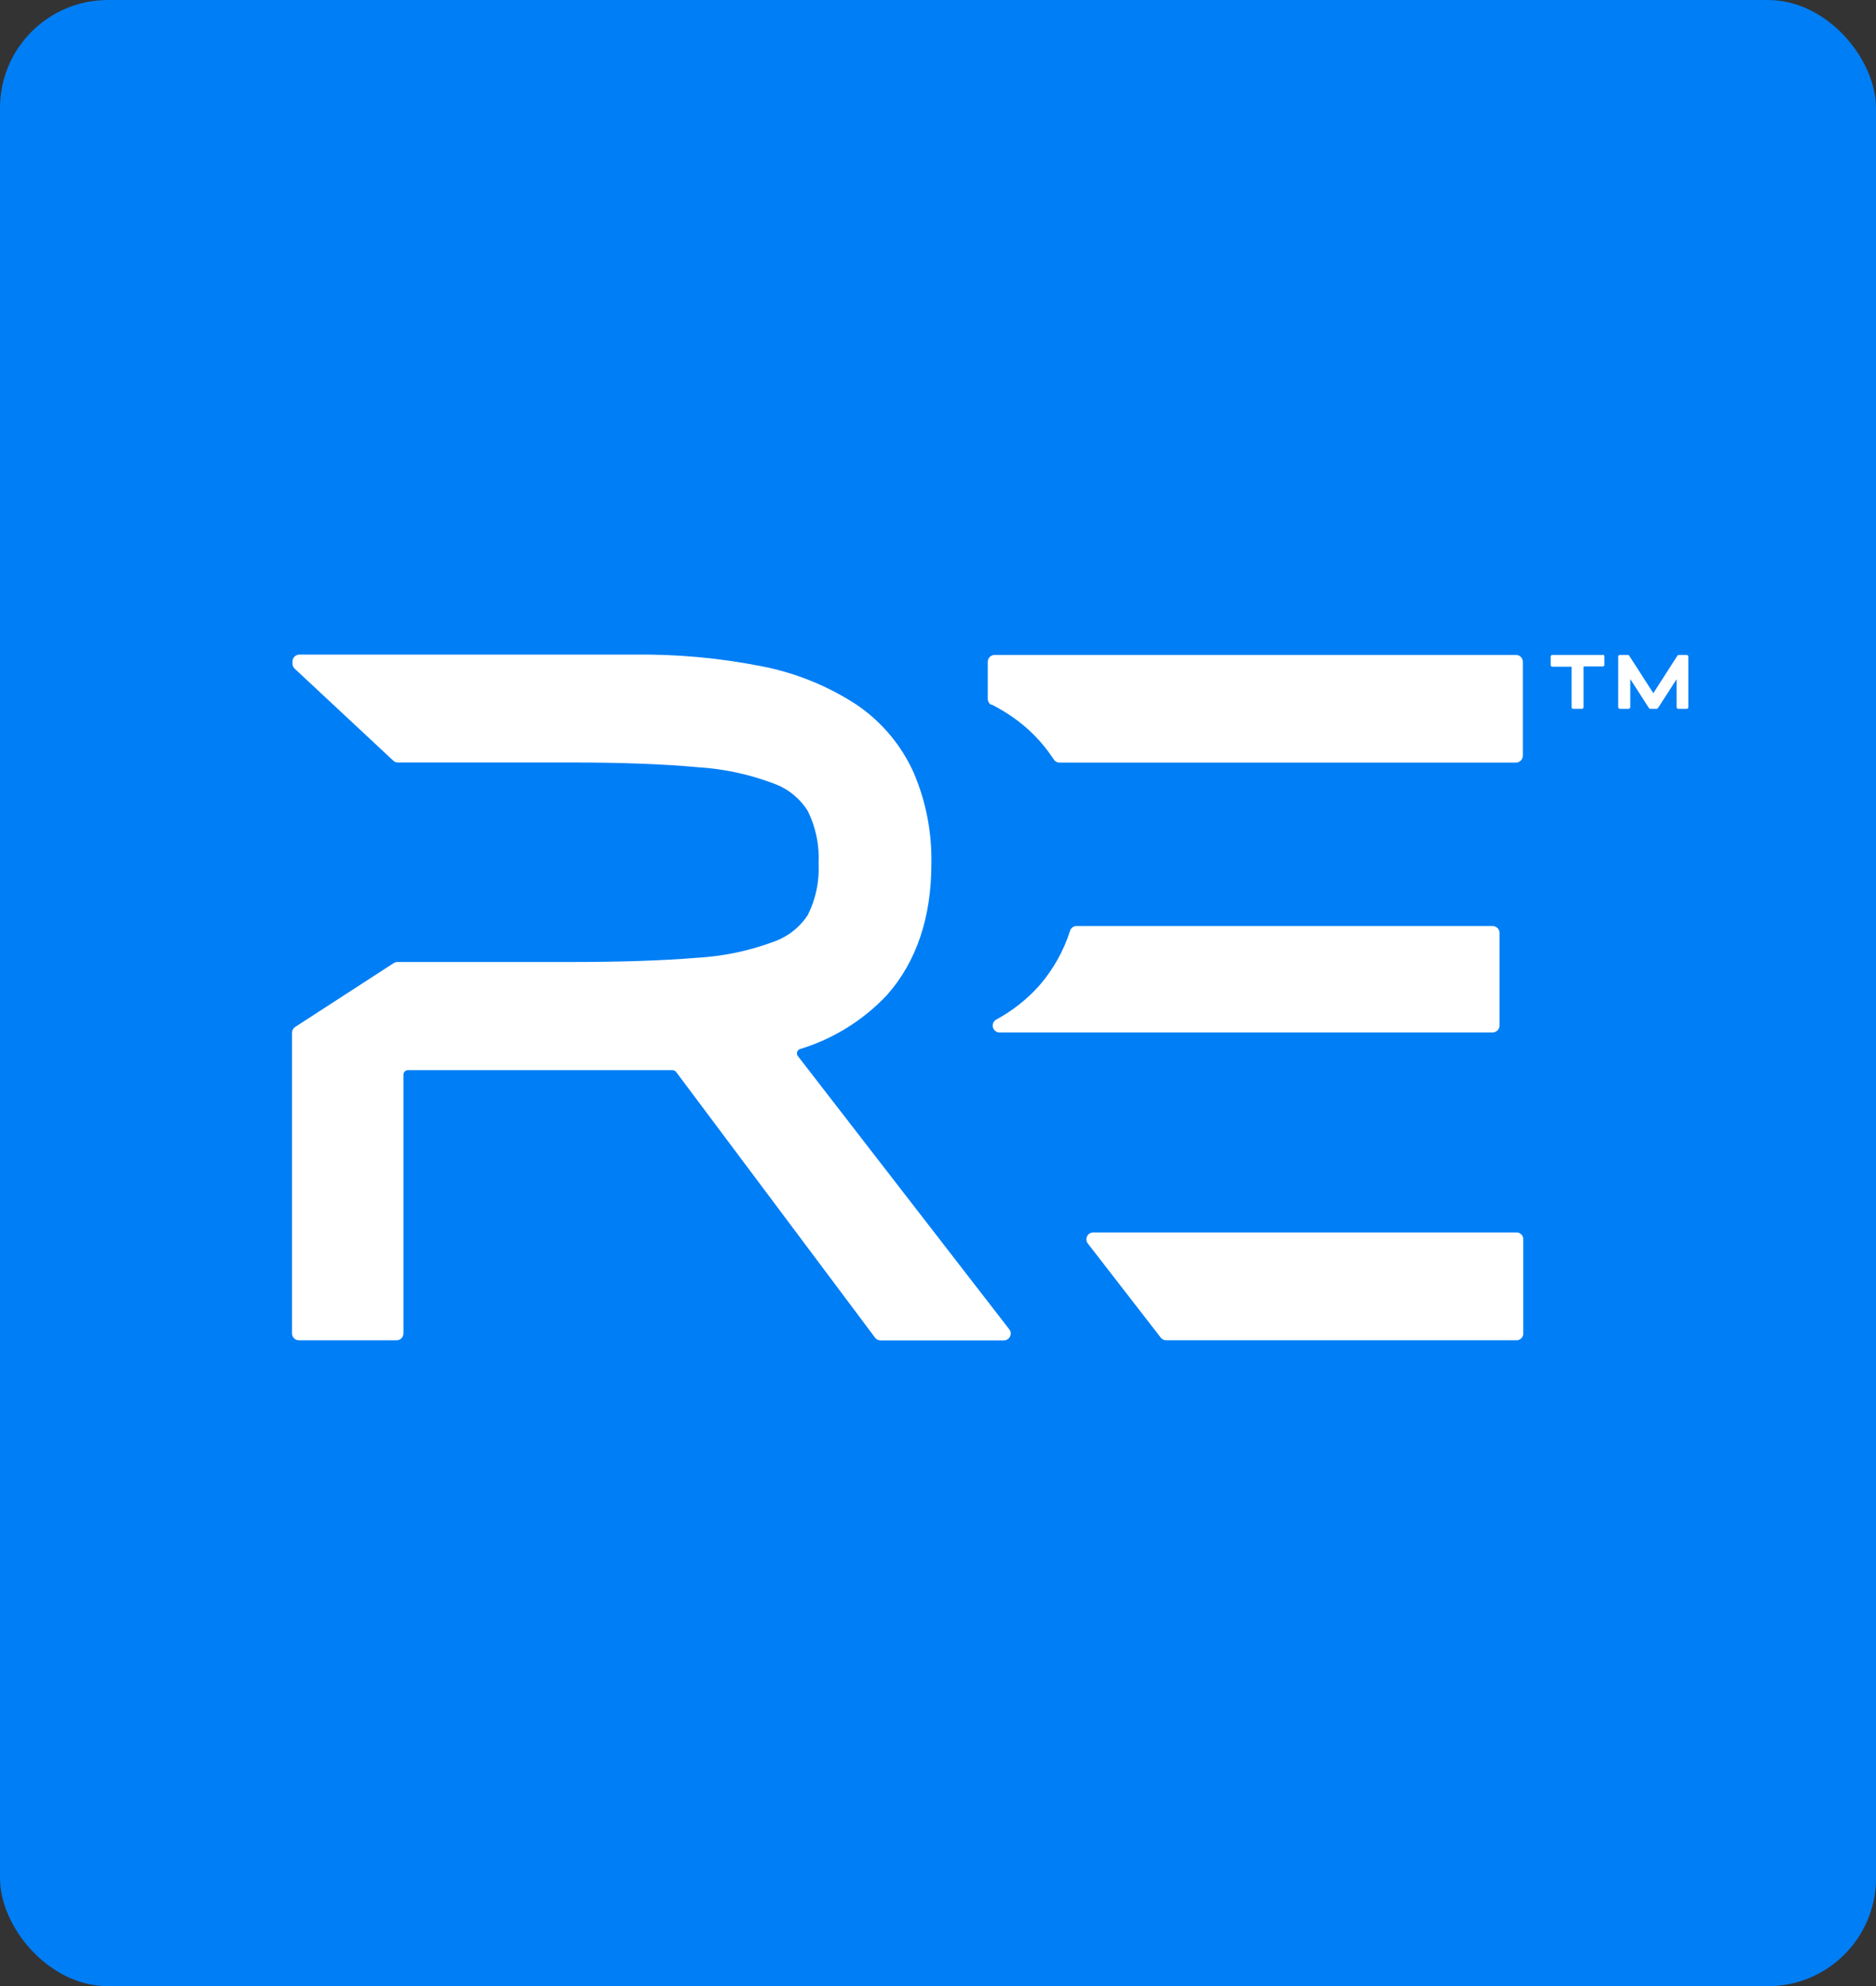 <?xml version="1.0" encoding="UTF-8"?><svg id="Layer_1" xmlns="http://www.w3.org/2000/svg" viewBox="0 0 747 791"><rect x="0" y="0" width="747" height="791" fill="#333333" stroke="none"/><rect x="0" y="0" width="747" height="791" rx="43" ry="43" style="fill:#007ef5;"/><g id="Renode_RE"><path d="m594.12,368.79h-165.46c-1.18,0-2.22.76-2.57,1.89-2.55,8.02-6.72,15.44-12.23,21.8-4.89,5.48-10.7,10.07-17.16,13.56-1.33.73-1.81,2.41-1.07,3.73.48.88,1.4,1.42,2.4,1.42h196.31c1.51-.02,2.72-1.24,2.75-2.75v-36.94c-.02-1.5-1.24-2.7-2.75-2.7" style="fill:#fff;"/><path d="m603.86,490.82h-168.54c-1.05-.01-2.01.59-2.45,1.54-.46.92-.36,2.01.26,2.83l29.05,37.5c.51.67,1.3,1.06,2.15,1.07h139.54c.73,0,1.42-.3,1.93-.82.51-.51.78-1.21.77-1.93v-37.46c0-1.5-1.2-2.72-2.7-2.75" style="fill:#fff;"/><path d="m638.23,260.83h-20.12c-.36.02-.64.32-.64.69v3.35c0,.36.29.64.64.64h7.68v16.13c0,.36.29.64.64.64h3.48c.36,0,.64-.29.64-.64v-16.22h7.68c.36,0,.64-.29.64-.64v-3.35c.02-.36-.24-.66-.6-.69h-.04" style="fill:#fff;"/><path d="m671.65,260.83h-3.18c-.22,0-.43.12-.56.3l-9.57,14.93-9.61-14.93c-.12-.2-.33-.31-.56-.3h-3.18c-.36.02-.64.32-.64.69v20.12c0,.36.29.64.64.64h3.48c.36,0,.67-.28.69-.64v-11.2l7.42,11.54c.13.18.33.29.56.3h2.49c.22,0,.43-.12.56-.3l7.42-11.5v11.16c0,.36.29.64.64.64h3.39c.36,0,.64-.29.64-.64v-20.12c0-.36-.28-.67-.64-.69" style="fill:#fff;"/><path d="m394.77,280.53c2.75,1.41,5.42,2.99,7.98,4.72,6.69,4.55,12.4,10.39,16.82,17.16.49.8,1.37,1.29,2.32,1.29h181.76c1.49-.02,2.7-1.21,2.75-2.7v-37.42c0-1.51-1.23-2.75-2.75-2.75h-207.59c-1.51,0-2.75,1.23-2.75,2.75v14.72c0,1.03.55,1.97,1.46,2.45" style="fill:#fff;"/><path d="m317.7,420.62c-.35-.46-.46-1.07-.3-1.63.17-.57.6-1.01,1.16-1.2,13.31-4.05,25.31-11.54,34.8-21.71,11.63-13.26,17.51-30.81,17.51-52.18.23-12.37-2.15-24.66-6.99-36.04-4.88-10.95-12.71-20.32-22.61-27.08-11.42-7.5-24.18-12.72-37.59-15.36-16.95-3.38-34.21-4.96-51.49-4.72H119.17c-1.5.02-2.7,1.24-2.7,2.75v.82c-.01.76.3,1.5.86,2.02l39.26,36.64c.5.47,1.16.73,1.85.73h69.47c19.74,0,36.56.64,49.99,1.89,10.4.64,20.64,2.85,30.38,6.56,5.55,2.04,10.26,5.88,13.39,10.9,3.17,6.44,4.65,13.59,4.29,20.77.37,7.12-1.11,14.22-4.29,20.6-3.24,4.97-8.04,8.72-13.64,10.68-9.83,3.66-20.16,5.81-30.64,6.39-13.64,1.12-30.51,1.67-50.2,1.67h-68.91c-.53,0-1.05.15-1.5.43l-39.26,25.44c-.77.52-1.24,1.39-1.24,2.32v119.71c0,1.5,1.2,2.72,2.7,2.75h38.96c1.5-.02,2.7-1.24,2.7-2.75v-102.98c-.03-1,.76-1.82,1.76-1.85h105.38c.55,0,1.08.25,1.42.69l79.21,105.81c.51.7,1.33,1.11,2.19,1.12h49.13c1.04,0,1.99-.61,2.45-1.54.46-.94.35-2.06-.3-2.87l-84.14-108.77Z" style="fill:#fff;"/></g></svg>